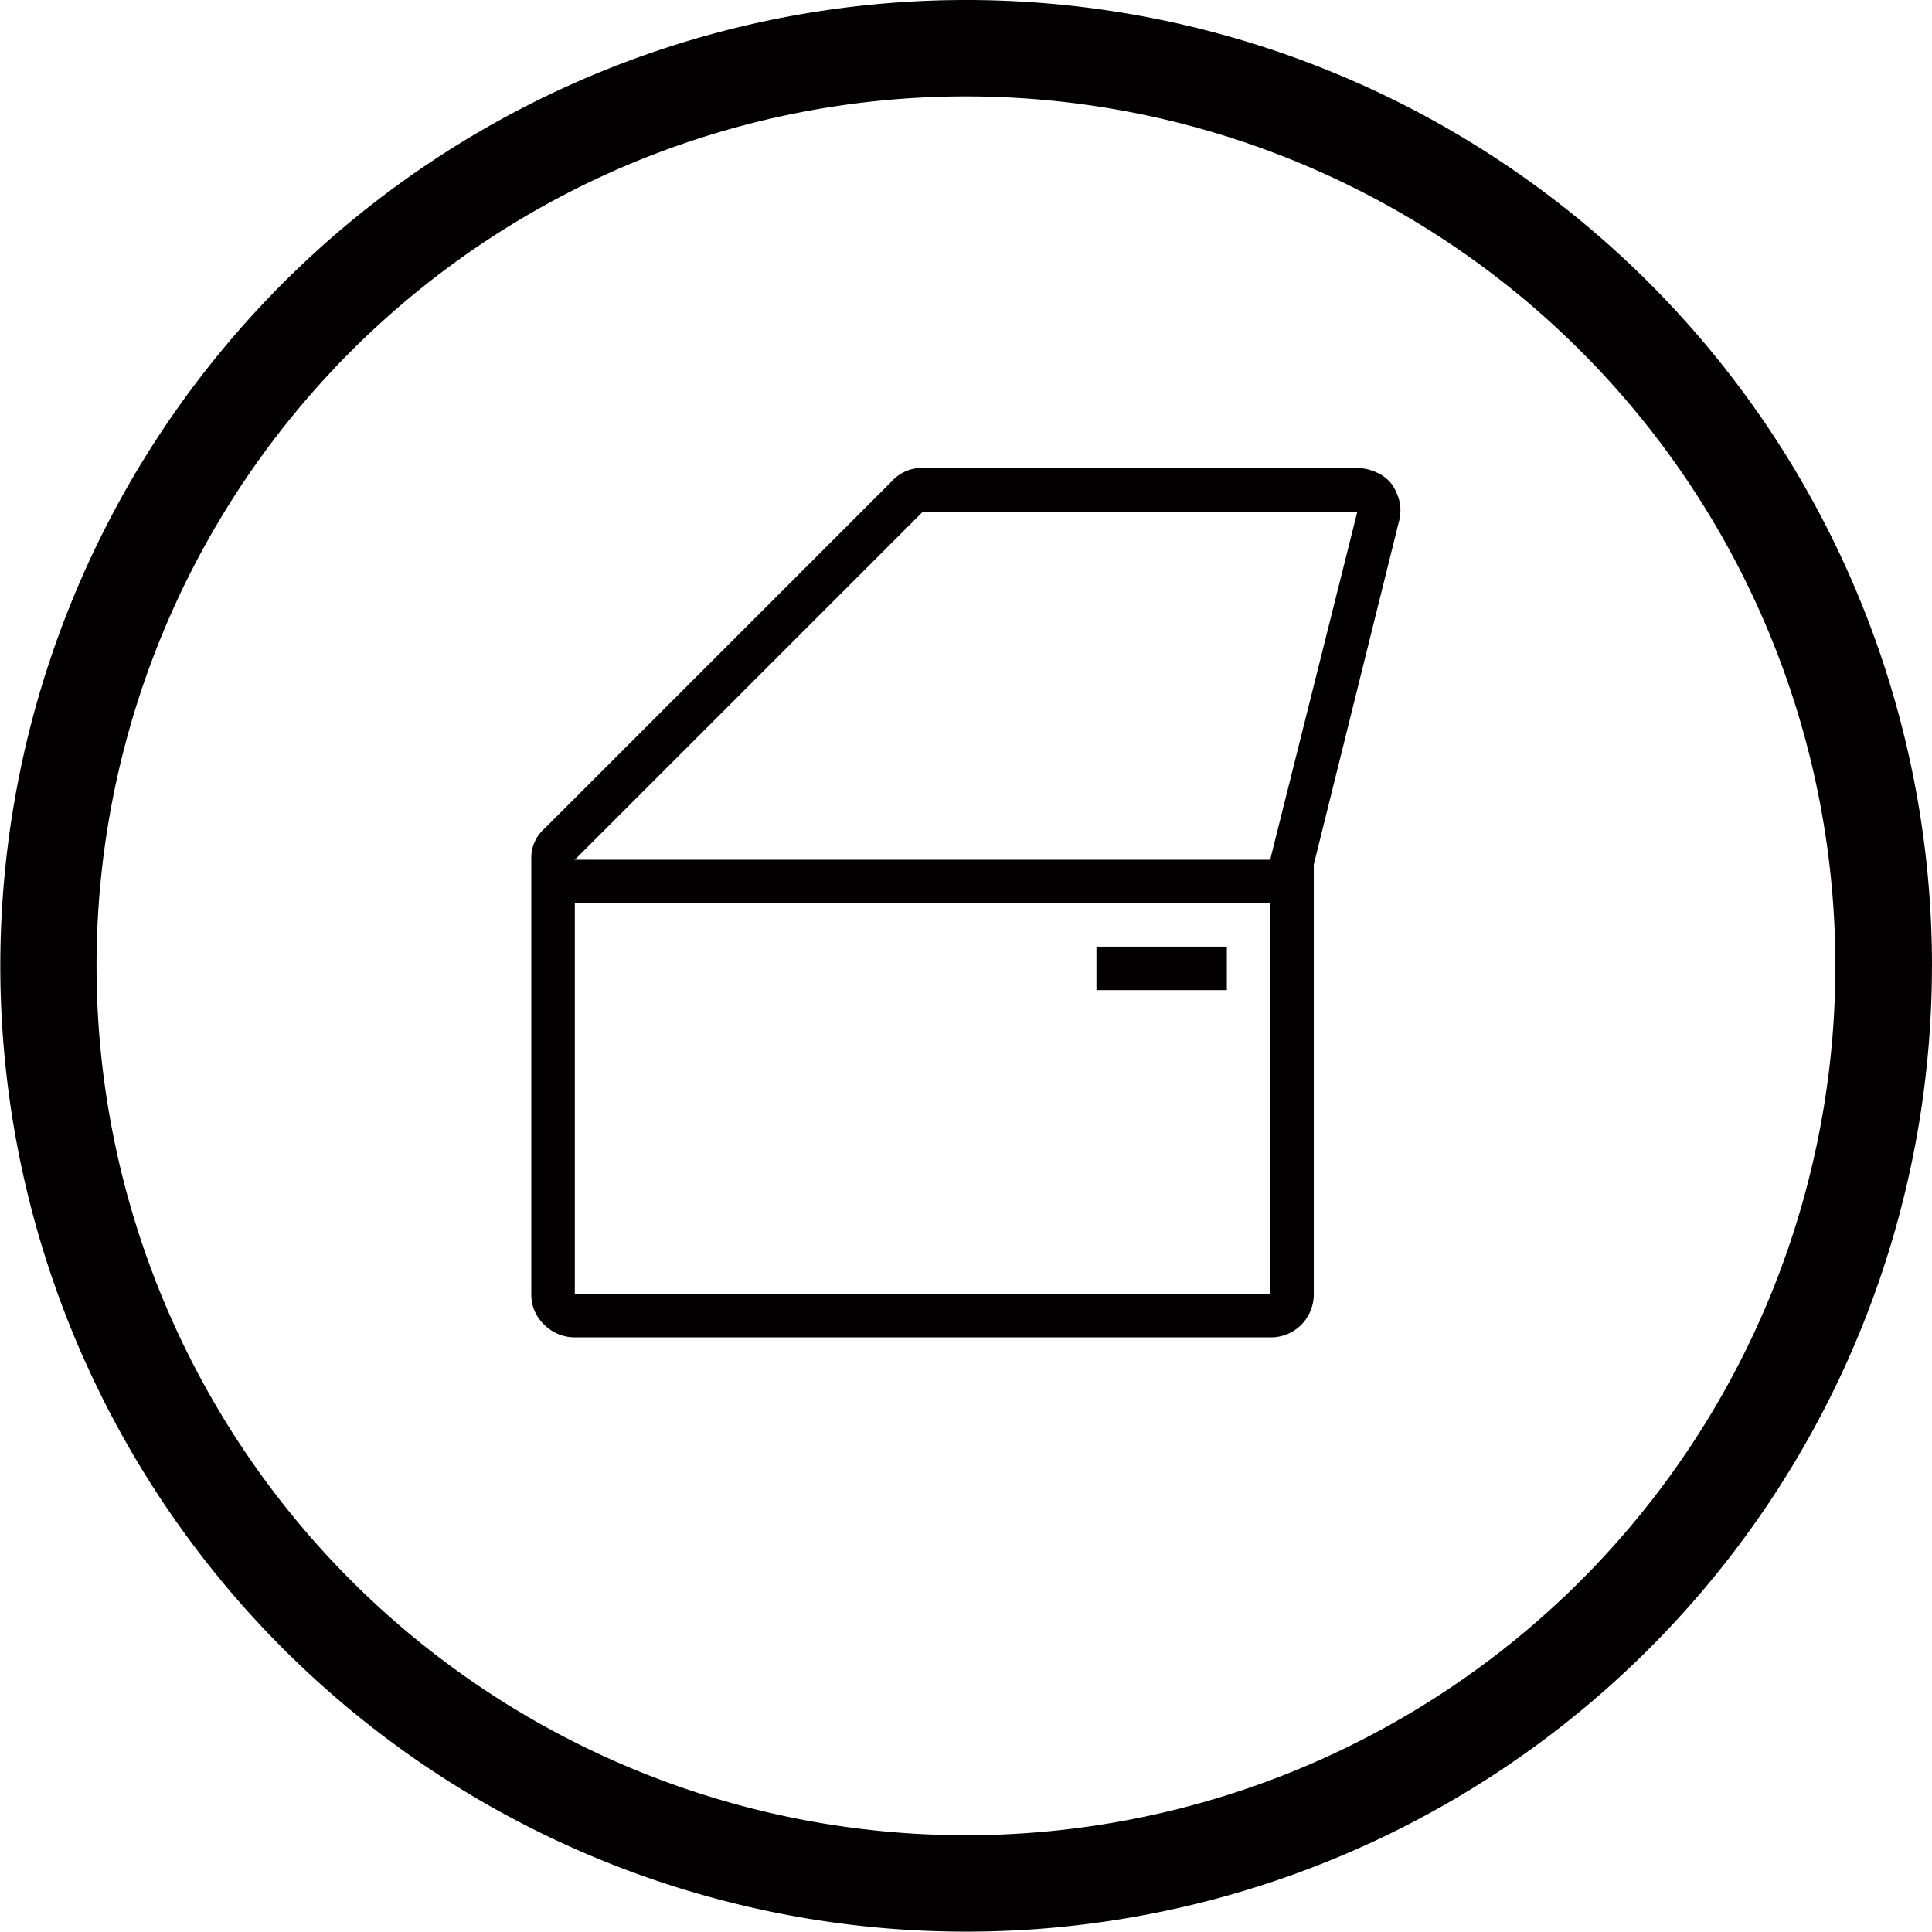 <svg xmlns="http://www.w3.org/2000/svg" width="43.408" height="43.408" viewBox="0 0 43.408 43.408"><g id="Group_470" data-name="Group 470" transform="translate(-1185.468 -4910.337)"><path id="Path_43" data-name="Path 43" d="M1237.237,3721.7h0a19.534,19.534,0,1,1-19.534-19.534A19.535,19.535,0,0,1,1237.237,3721.7Zm2.17,0h0a21.7,21.7,0,1,1-21.7-21.7A21.7,21.7,0,0,1,1239.408,3721.7Z" transform="translate(-10.532 1210.337)" fill="#020000" fill-rule="evenodd"></path><path id="Path_44" data-name="Path 44" d="M1226.512,3710.471a.971.971,0,0,1-.022.434l-1.91,7.694v9.647a.978.978,0,0,1-.282.695.959.959,0,0,1-.695.282h-15.627a.972.972,0,0,1-.684-.282.928.928,0,0,1-.293-.695v-9.767a.872.872,0,0,1,.293-.684l7.813-7.813a.9.9,0,0,1,.684-.293h9.767a1.091,1.091,0,0,1,.434.1.868.868,0,0,1,.347.271A1.147,1.147,0,0,1,1226.512,3710.471Zm-.955.207h-9.767l-7.813,7.813H1223.6Zm-1.953,8.79h-15.627v8.79H1223.6Zm-3.907,1.953h2.93v-.977h-2.93Z" transform="translate(-9.594 1211.162)" fill="#020000"></path></g></svg>